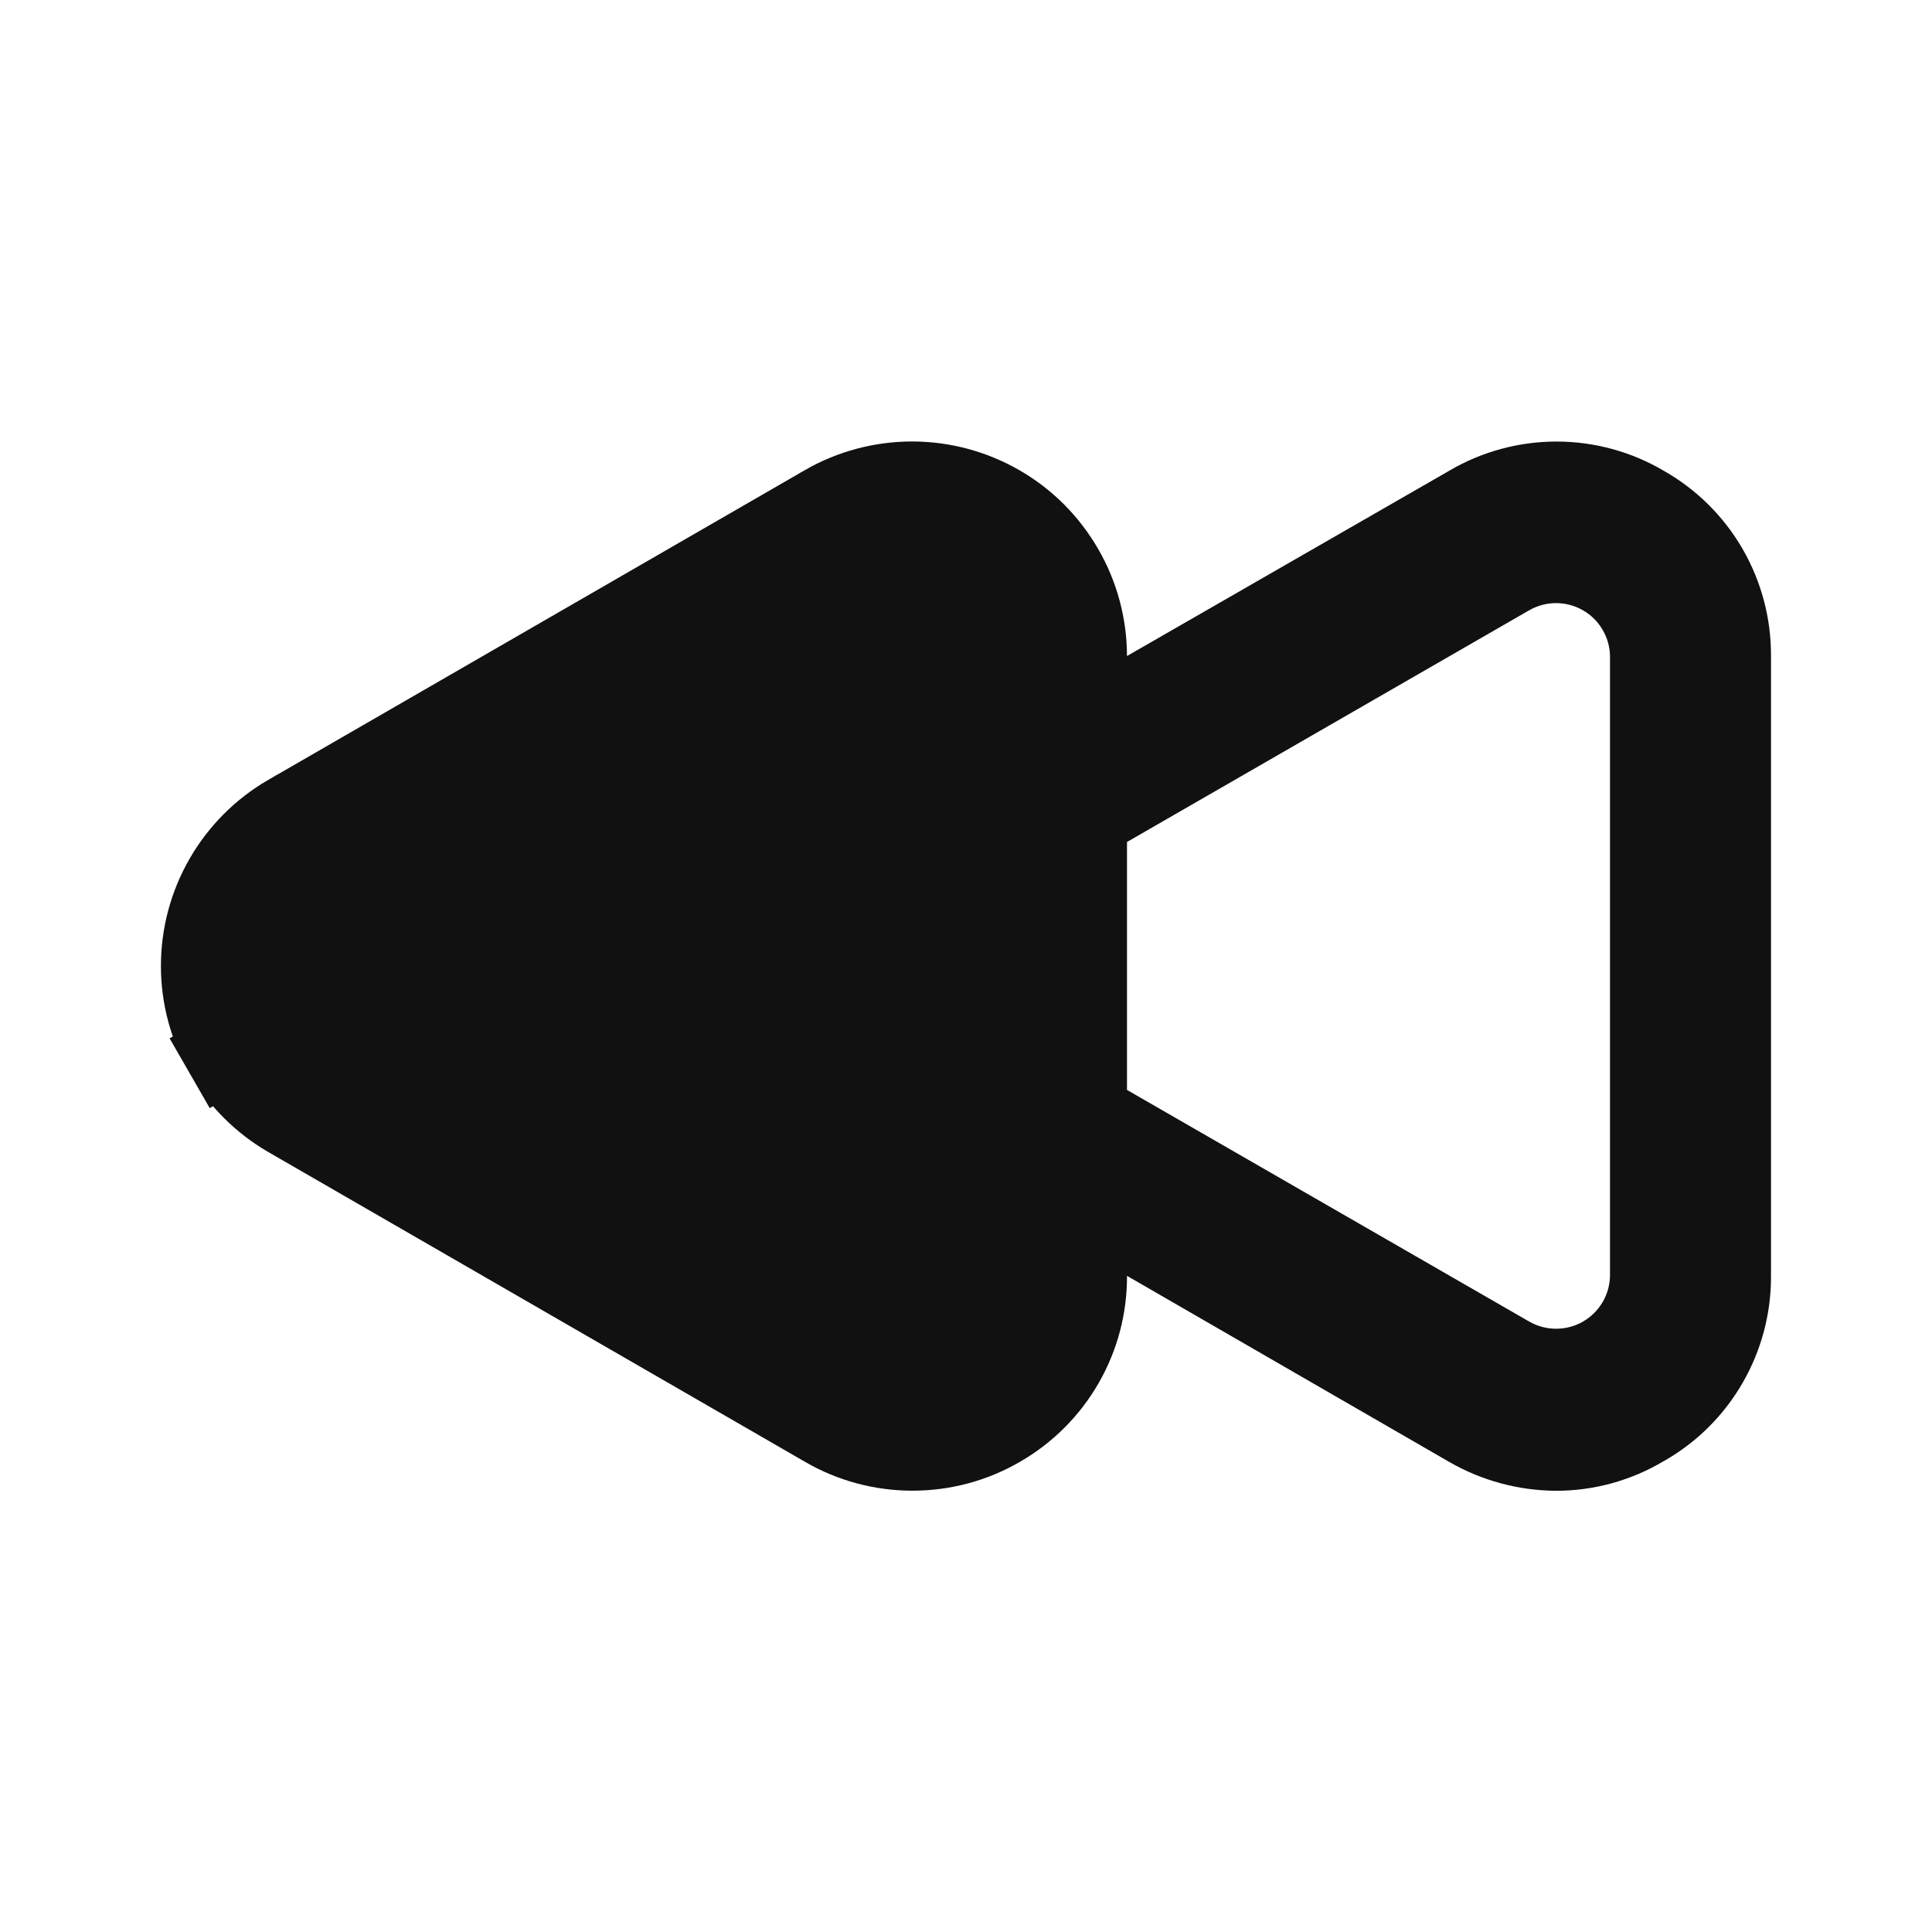 <svg width="24" height="24" viewBox="0 0 24 24" fill="none" xmlns="http://www.w3.org/2000/svg">
<path d="M11.913 16.866L11.913 16.866C11.736 16.965 11.537 17.016 11.335 17.016C11.133 17.016 10.934 16.965 10.757 16.866L10.75 16.862L10.75 16.862L4.08 13.012L4.08 13.012C3.902 12.909 3.755 12.762 3.652 12.584C3.549 12.406 3.495 12.204 3.495 11.999C3.495 11.794 3.549 11.592 3.652 11.415C3.755 11.237 3.902 11.089 4.08 10.986L4.08 10.986L10.75 7.136C10.75 7.136 10.75 7.136 10.75 7.136C10.928 7.034 11.13 6.979 11.335 6.979C11.54 6.979 11.742 7.034 11.92 7.136L11.913 16.866ZM11.913 16.866L11.92 16.862M11.913 16.866L11.92 16.862M11.92 16.862C12.099 16.759 12.246 16.61 12.348 16.431C12.45 16.253 12.502 16.051 12.5 15.846M11.92 16.862L12.5 15.846M12.5 15.846V8.152C12.502 7.947 12.45 7.745 12.348 7.567C12.246 7.388 12.099 7.239 11.92 7.136L12.5 15.846ZM20.416 6.28L20.416 6.28L20.423 6.284C20.752 6.471 21.025 6.742 21.214 7.069C21.403 7.397 21.502 7.768 21.5 8.147V8.149L21.5 15.849L21.5 15.852C21.502 16.23 21.403 16.602 21.214 16.929C21.025 17.257 20.752 17.528 20.423 17.715L20.423 17.715L20.413 17.72C20.086 17.916 19.712 18.019 19.331 18.019C18.952 18.017 18.579 17.916 18.25 17.726L14.25 15.416L13.496 14.981L13.5 15.851C13.502 16.231 13.403 16.605 13.213 16.934C13.024 17.263 12.75 17.536 12.421 17.726L12.419 17.727C12.09 17.918 11.716 18.018 11.335 18.018C10.954 18.018 10.58 17.918 10.251 17.727L10.25 17.726L3.581 13.877C3.581 13.877 3.581 13.877 3.581 13.877C3.252 13.686 2.979 13.412 2.789 13.083L2.356 13.332L2.789 13.083C2.599 12.753 2.499 12.38 2.499 11.999C2.499 11.619 2.599 11.245 2.789 10.916C2.979 10.586 3.252 10.313 3.58 10.122C3.581 10.122 3.581 10.122 3.581 10.122L10.249 6.273C10.249 6.273 10.249 6.273 10.25 6.272C10.579 6.083 10.953 5.984 11.332 5.984C11.713 5.985 12.086 6.085 12.415 6.275C12.745 6.465 13.018 6.739 13.208 7.068C13.399 7.397 13.499 7.77 13.5 8.15L13.502 9.013L14.249 8.583L18.249 6.283L18.249 6.283L18.254 6.28C18.581 6.087 18.955 5.985 19.335 5.985C19.715 5.985 20.089 6.087 20.416 6.28ZM20.5 15.859L20.5 15.859V15.849V8.149H20.5L20.5 8.139C20.496 7.937 20.44 7.739 20.336 7.565C20.233 7.39 20.086 7.246 19.91 7.146C19.734 7.045 19.535 6.993 19.332 6.992C19.129 6.992 18.93 7.044 18.754 7.144L18.75 7.146L13.751 10.026L13.5 10.17V10.459V13.539V13.828L13.751 13.973L18.75 16.852L18.754 16.854C18.93 16.954 19.129 17.006 19.332 17.006C19.535 17.006 19.734 16.953 19.91 16.853C20.086 16.752 20.233 16.608 20.336 16.434C20.44 16.26 20.496 16.061 20.5 15.859Z" fill="#111111" stroke="#111111"/>
</svg>

